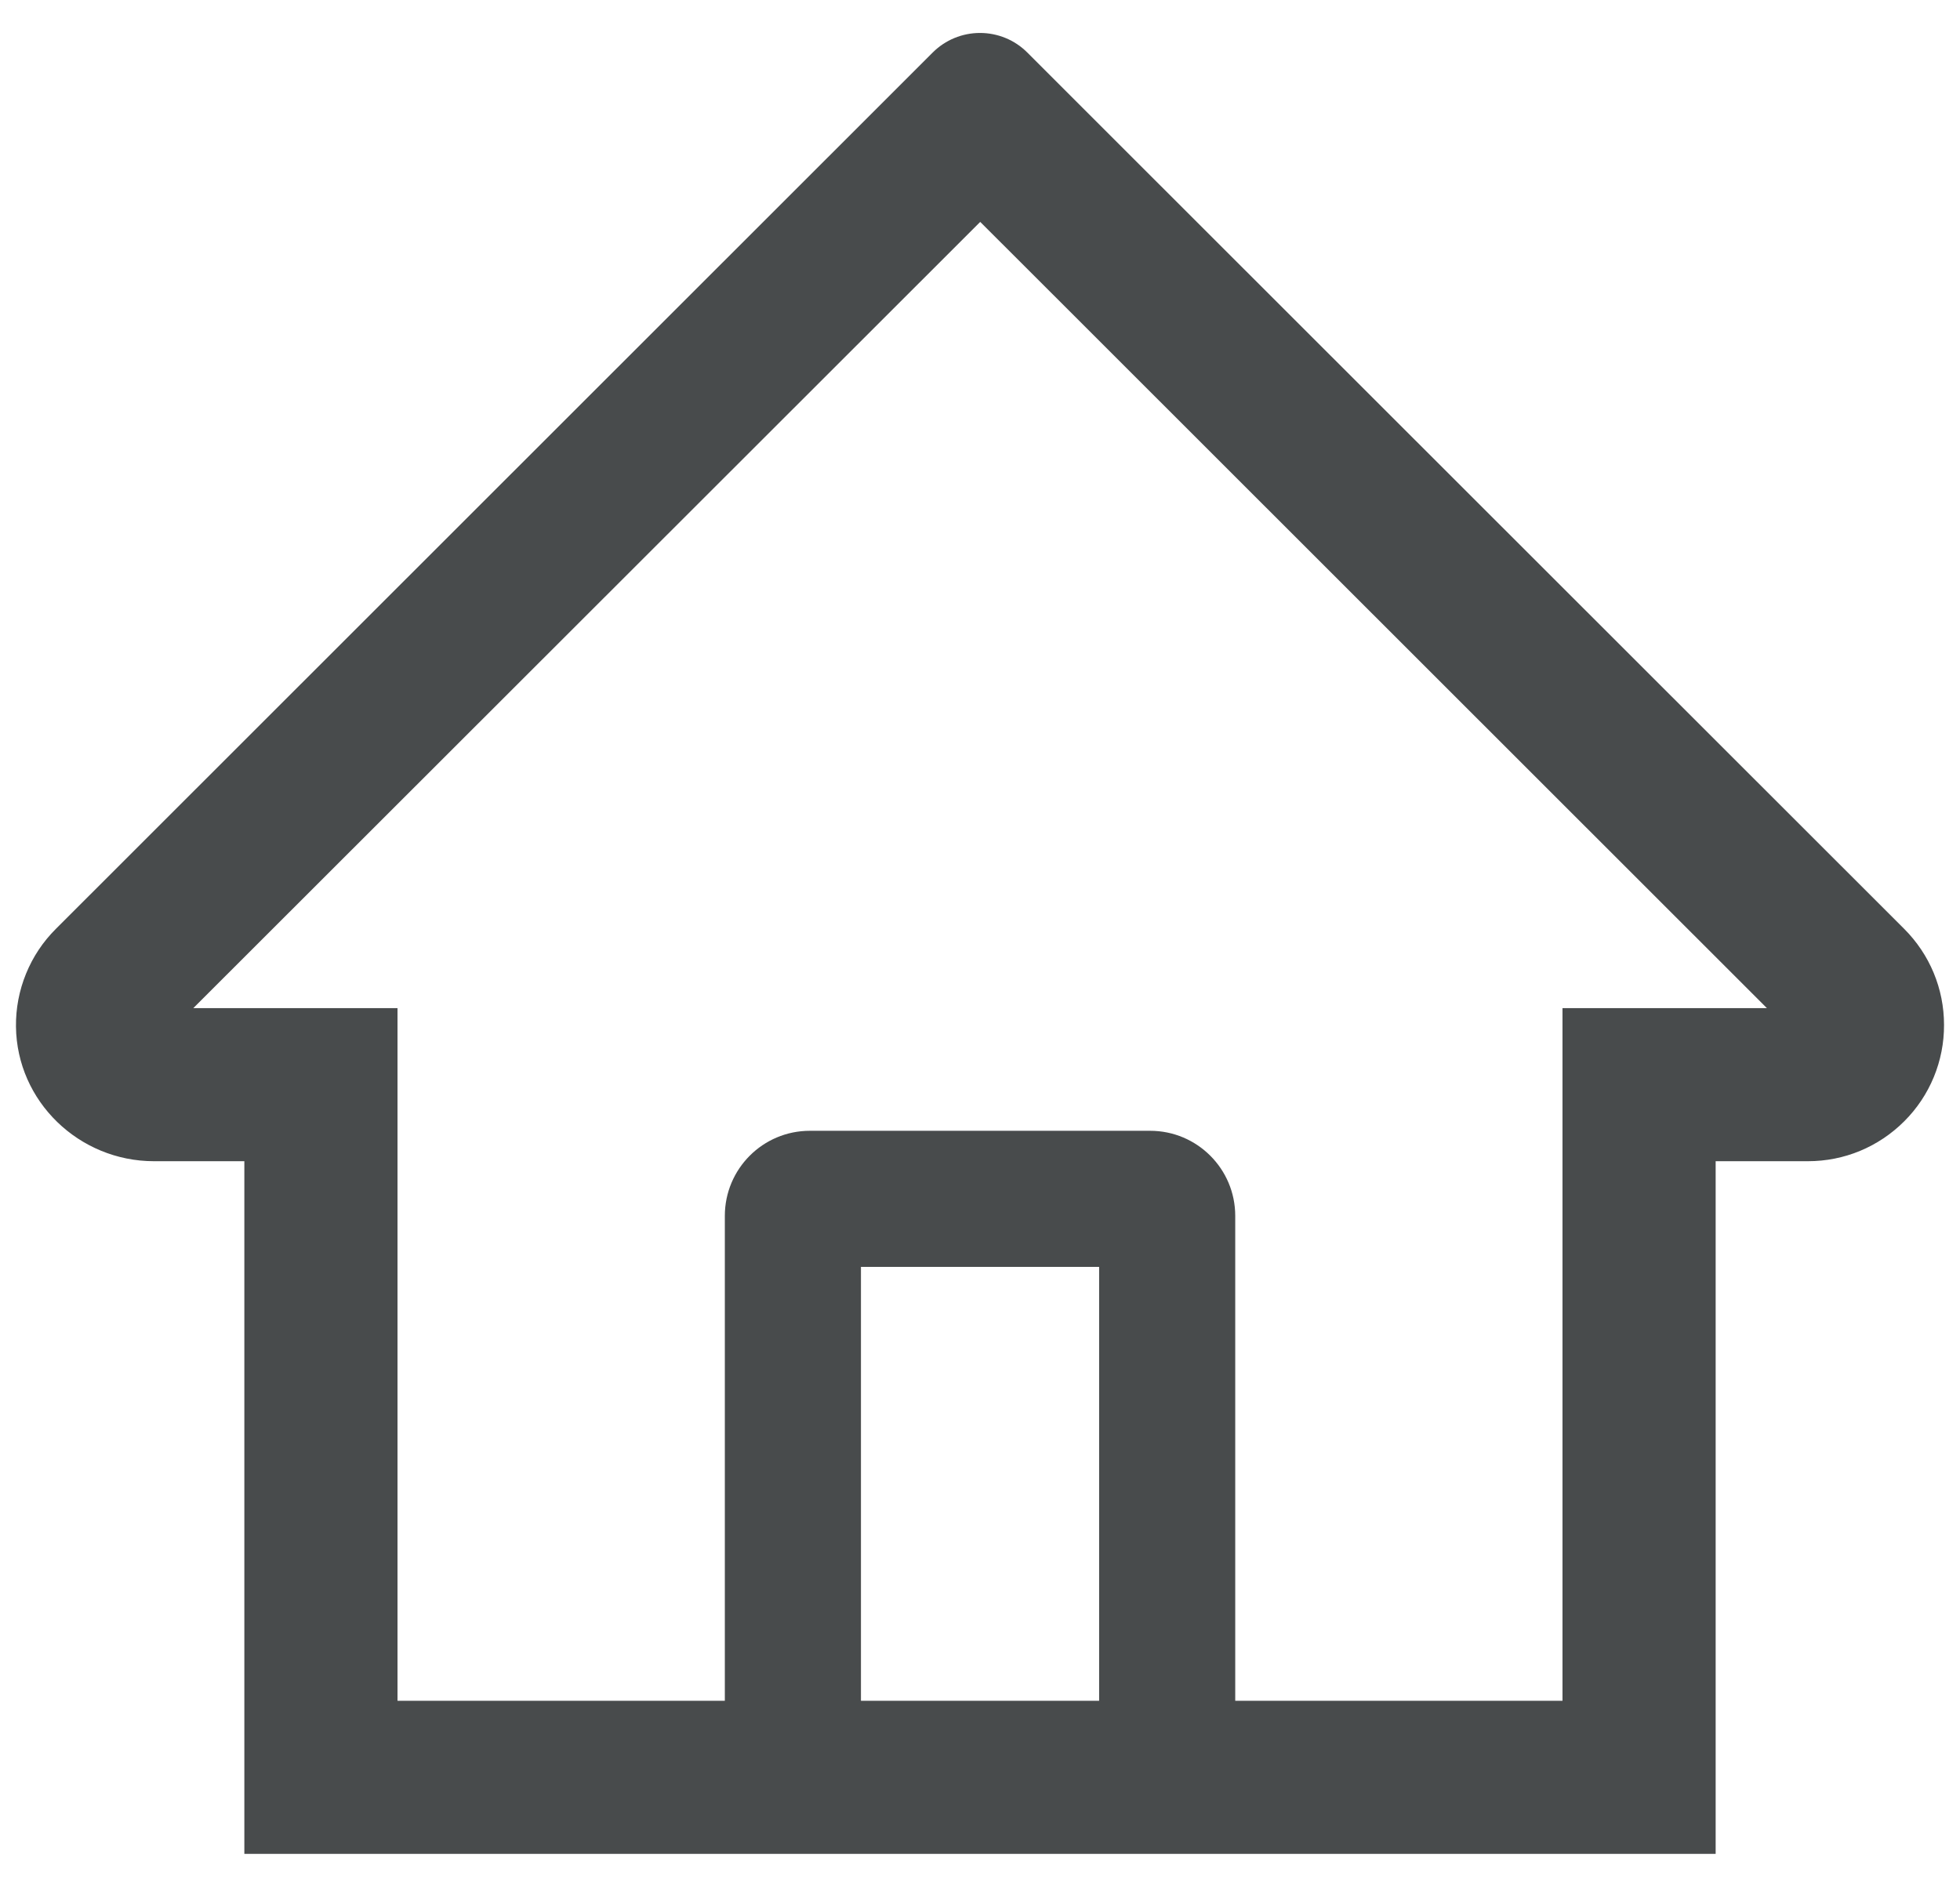 <svg width="27" height="26" viewBox="0 0 27 26" fill="none" xmlns="http://www.w3.org/2000/svg">
<path d="M26.23 12.795L14.909 1.481L14.15 0.722C13.978 0.55 13.744 0.454 13.5 0.454C13.256 0.454 13.023 0.55 12.85 0.722L0.771 12.795C0.593 12.972 0.453 13.182 0.359 13.413C0.264 13.645 0.217 13.893 0.22 14.143C0.232 15.174 1.09 15.997 2.121 15.997H3.366V25.539H23.634V15.997H24.905C25.406 15.997 25.878 15.801 26.233 15.446C26.407 15.272 26.545 15.066 26.639 14.838C26.733 14.61 26.781 14.366 26.78 14.119C26.78 13.621 26.584 13.149 26.23 12.795ZM15.141 23.43H11.86V17.453H15.141V23.43ZM21.524 13.888V23.43H17.016V16.75C17.016 16.103 16.491 15.578 15.844 15.578H11.156C10.509 15.578 9.985 16.103 9.985 16.75V23.43H5.476V13.888H2.663L13.503 3.057L14.18 3.733L24.34 13.888H21.524Z" fill="#484B4C"/>
</svg>
